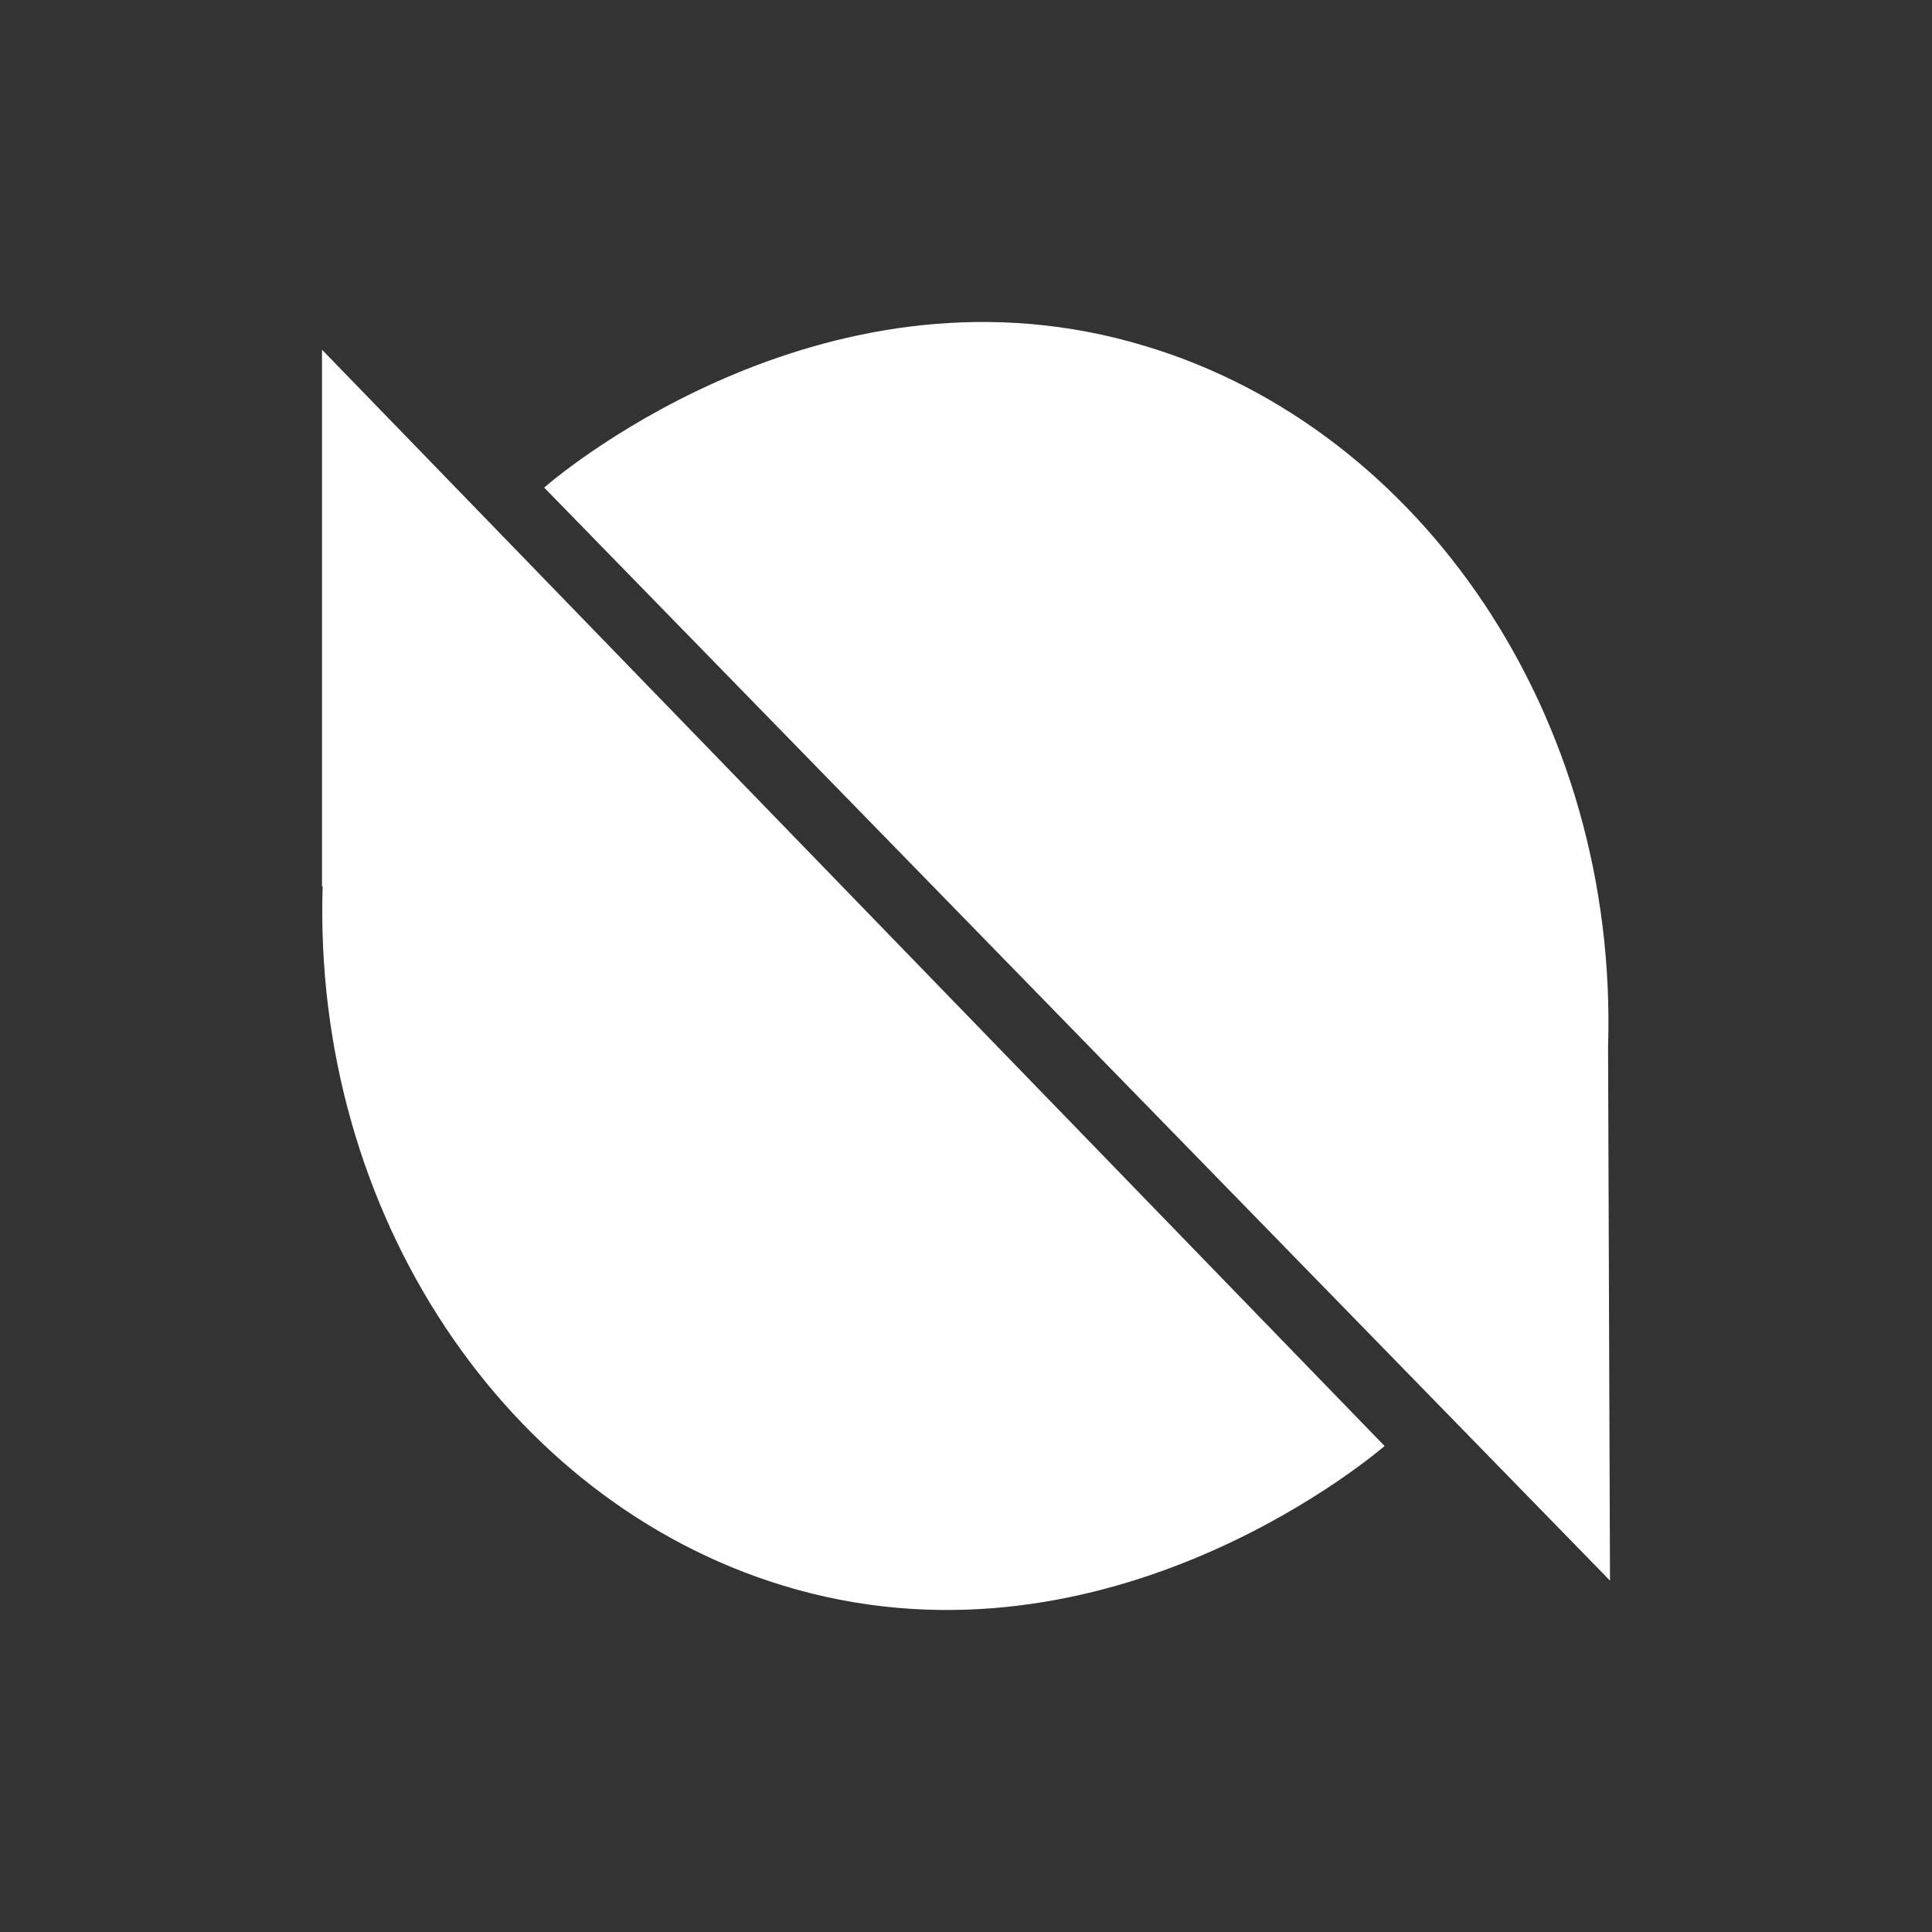 <svg width="24" height="24" viewBox="0 0 24 24" fill="none" xmlns="http://www.w3.org/2000/svg">
<rect x="0" y="0" width="24" height="24" fill="#333333" stroke="none"/>
<path d="M4 11.014V4.344L17.2 17.963C16.928 18.193 13.632 20.897 9.712 19.692C6.296 18.643 3.88 15.087 4.008 11.006L4 11.014ZM19.976 13.014L20 19.635L6.76 6.057C7.032 5.819 10.328 3.107 14.24 4.303C17.664 5.336 20.104 8.908 19.976 13.005V13.014Z" fill="white"/>
</svg>
